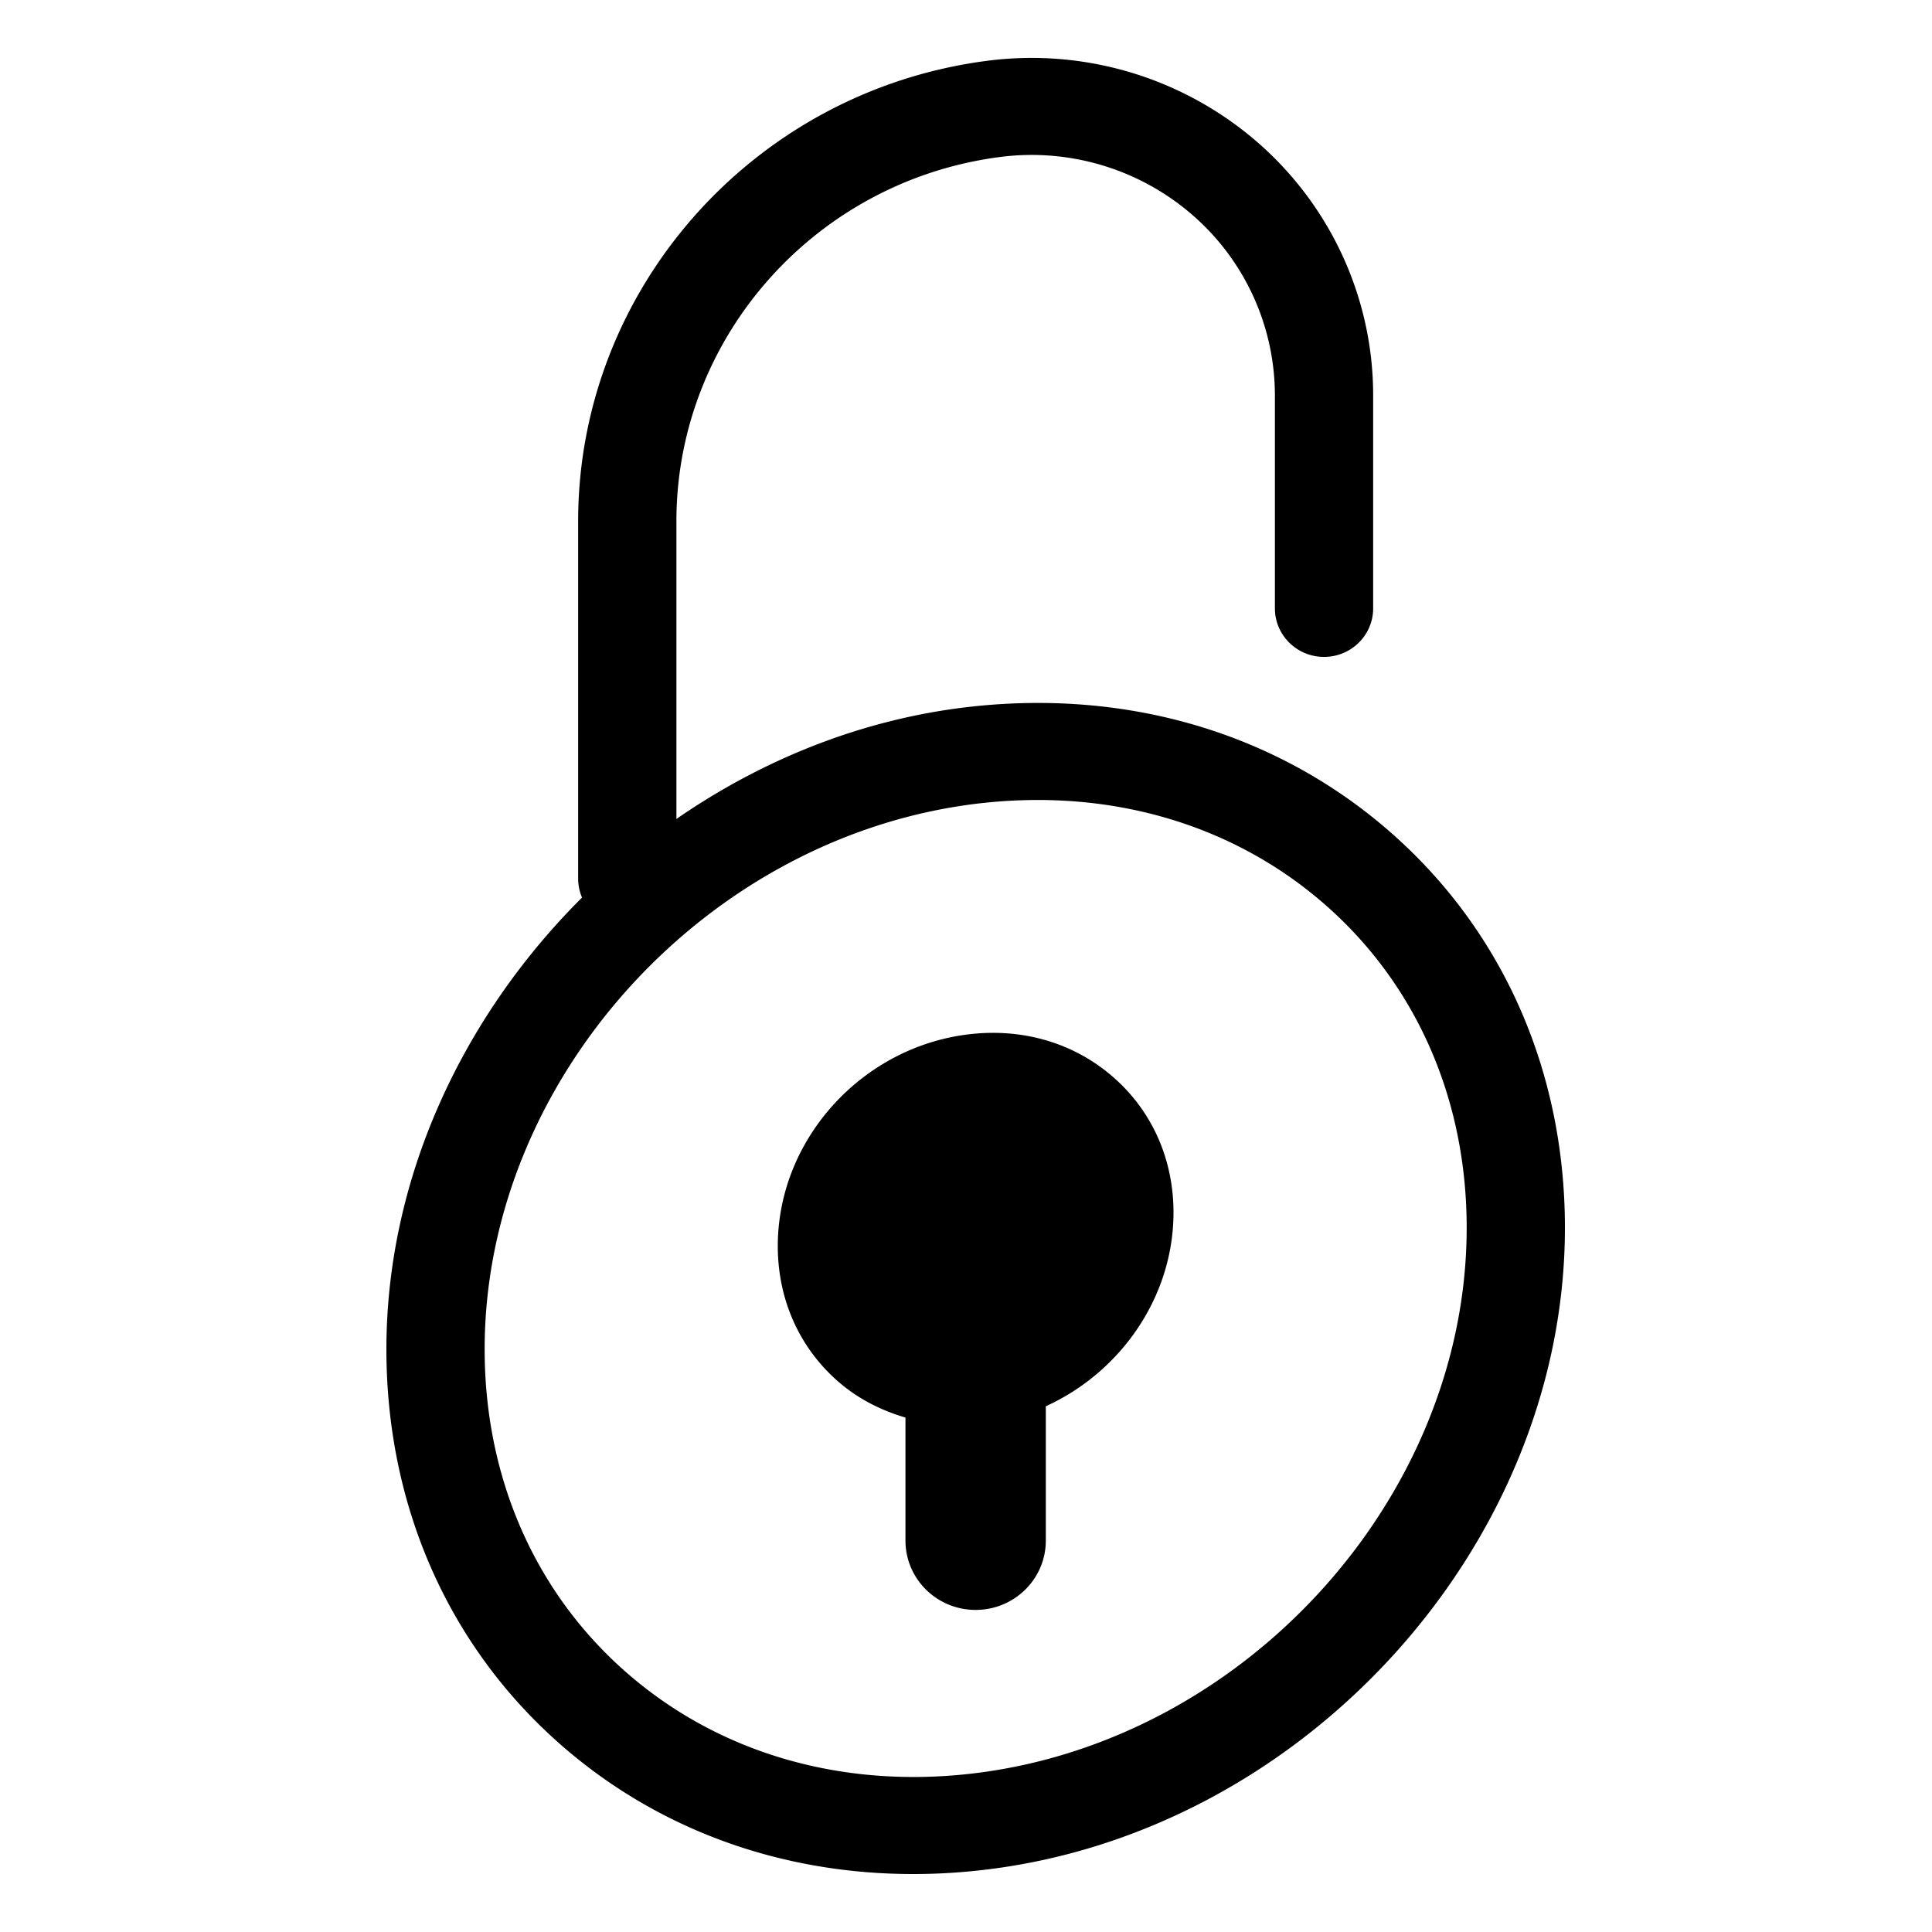 <svg xmlns="http://www.w3.org/2000/svg" width="100" height="100" fill="none"><path fill="#000" fill-rule="evenodd" d="M50.787 96.8C67.447 94.927 81 80.007 81 63.545c0-8.067-3.186-15.32-8.974-20.42-5.836-5.145-13.583-7.466-21.814-6.542-5.546.624-10.73 2.718-15.201 5.807V26.976c0-9.514 7.201-17.617 16.752-18.85a12.69 12.69 0 0 1 9.94 2.986 12.378 12.378 0 0 1 4.286 9.35V31.49c0 1.386 1.138 2.511 2.543 2.511 1.405 0 2.542-1.125 2.542-2.51v-11.03c0-5.025-2.194-9.809-6.016-13.124a17.83 17.83 0 0 0-13.953-4.191c-12.074 1.557-21.18 11.802-21.18 23.829V45.48c0 .346.072.677.2.978C23.93 52.63 20 61 20 69.838c0 8.069 3.186 15.32 8.973 20.422C33.97 94.665 40.364 97 47.267 97c1.16 0 2.336-.066 3.52-.2Zm17.852-49.929c4.693 4.136 7.276 10.058 7.276 16.674 0 13.991-11.531 26.67-25.703 28.266-6.78.762-13.114-1.12-17.851-5.298-4.693-4.135-7.276-10.057-7.276-16.675 0-13.991 11.53-26.67 25.702-28.266.986-.11 1.963-.165 2.926-.165 5.657 0 10.876 1.894 14.926 5.464Zm-7.899 15.89c0 4.352-2.722 8.258-6.609 10.027v6.954c0 1.981-1.625 3.587-3.632 3.587-2.006 0-3.632-1.605-3.632-3.587v-6.37c-1.294-.379-2.497-.994-3.521-1.898-1.99-1.755-3.088-4.234-3.088-6.981 0-5.52 4.372-10.336 9.954-10.965 2.796-.317 5.438.485 7.441 2.252 1.99 1.755 3.087 4.234 3.087 6.98Z" clip-rule="evenodd"/></svg>